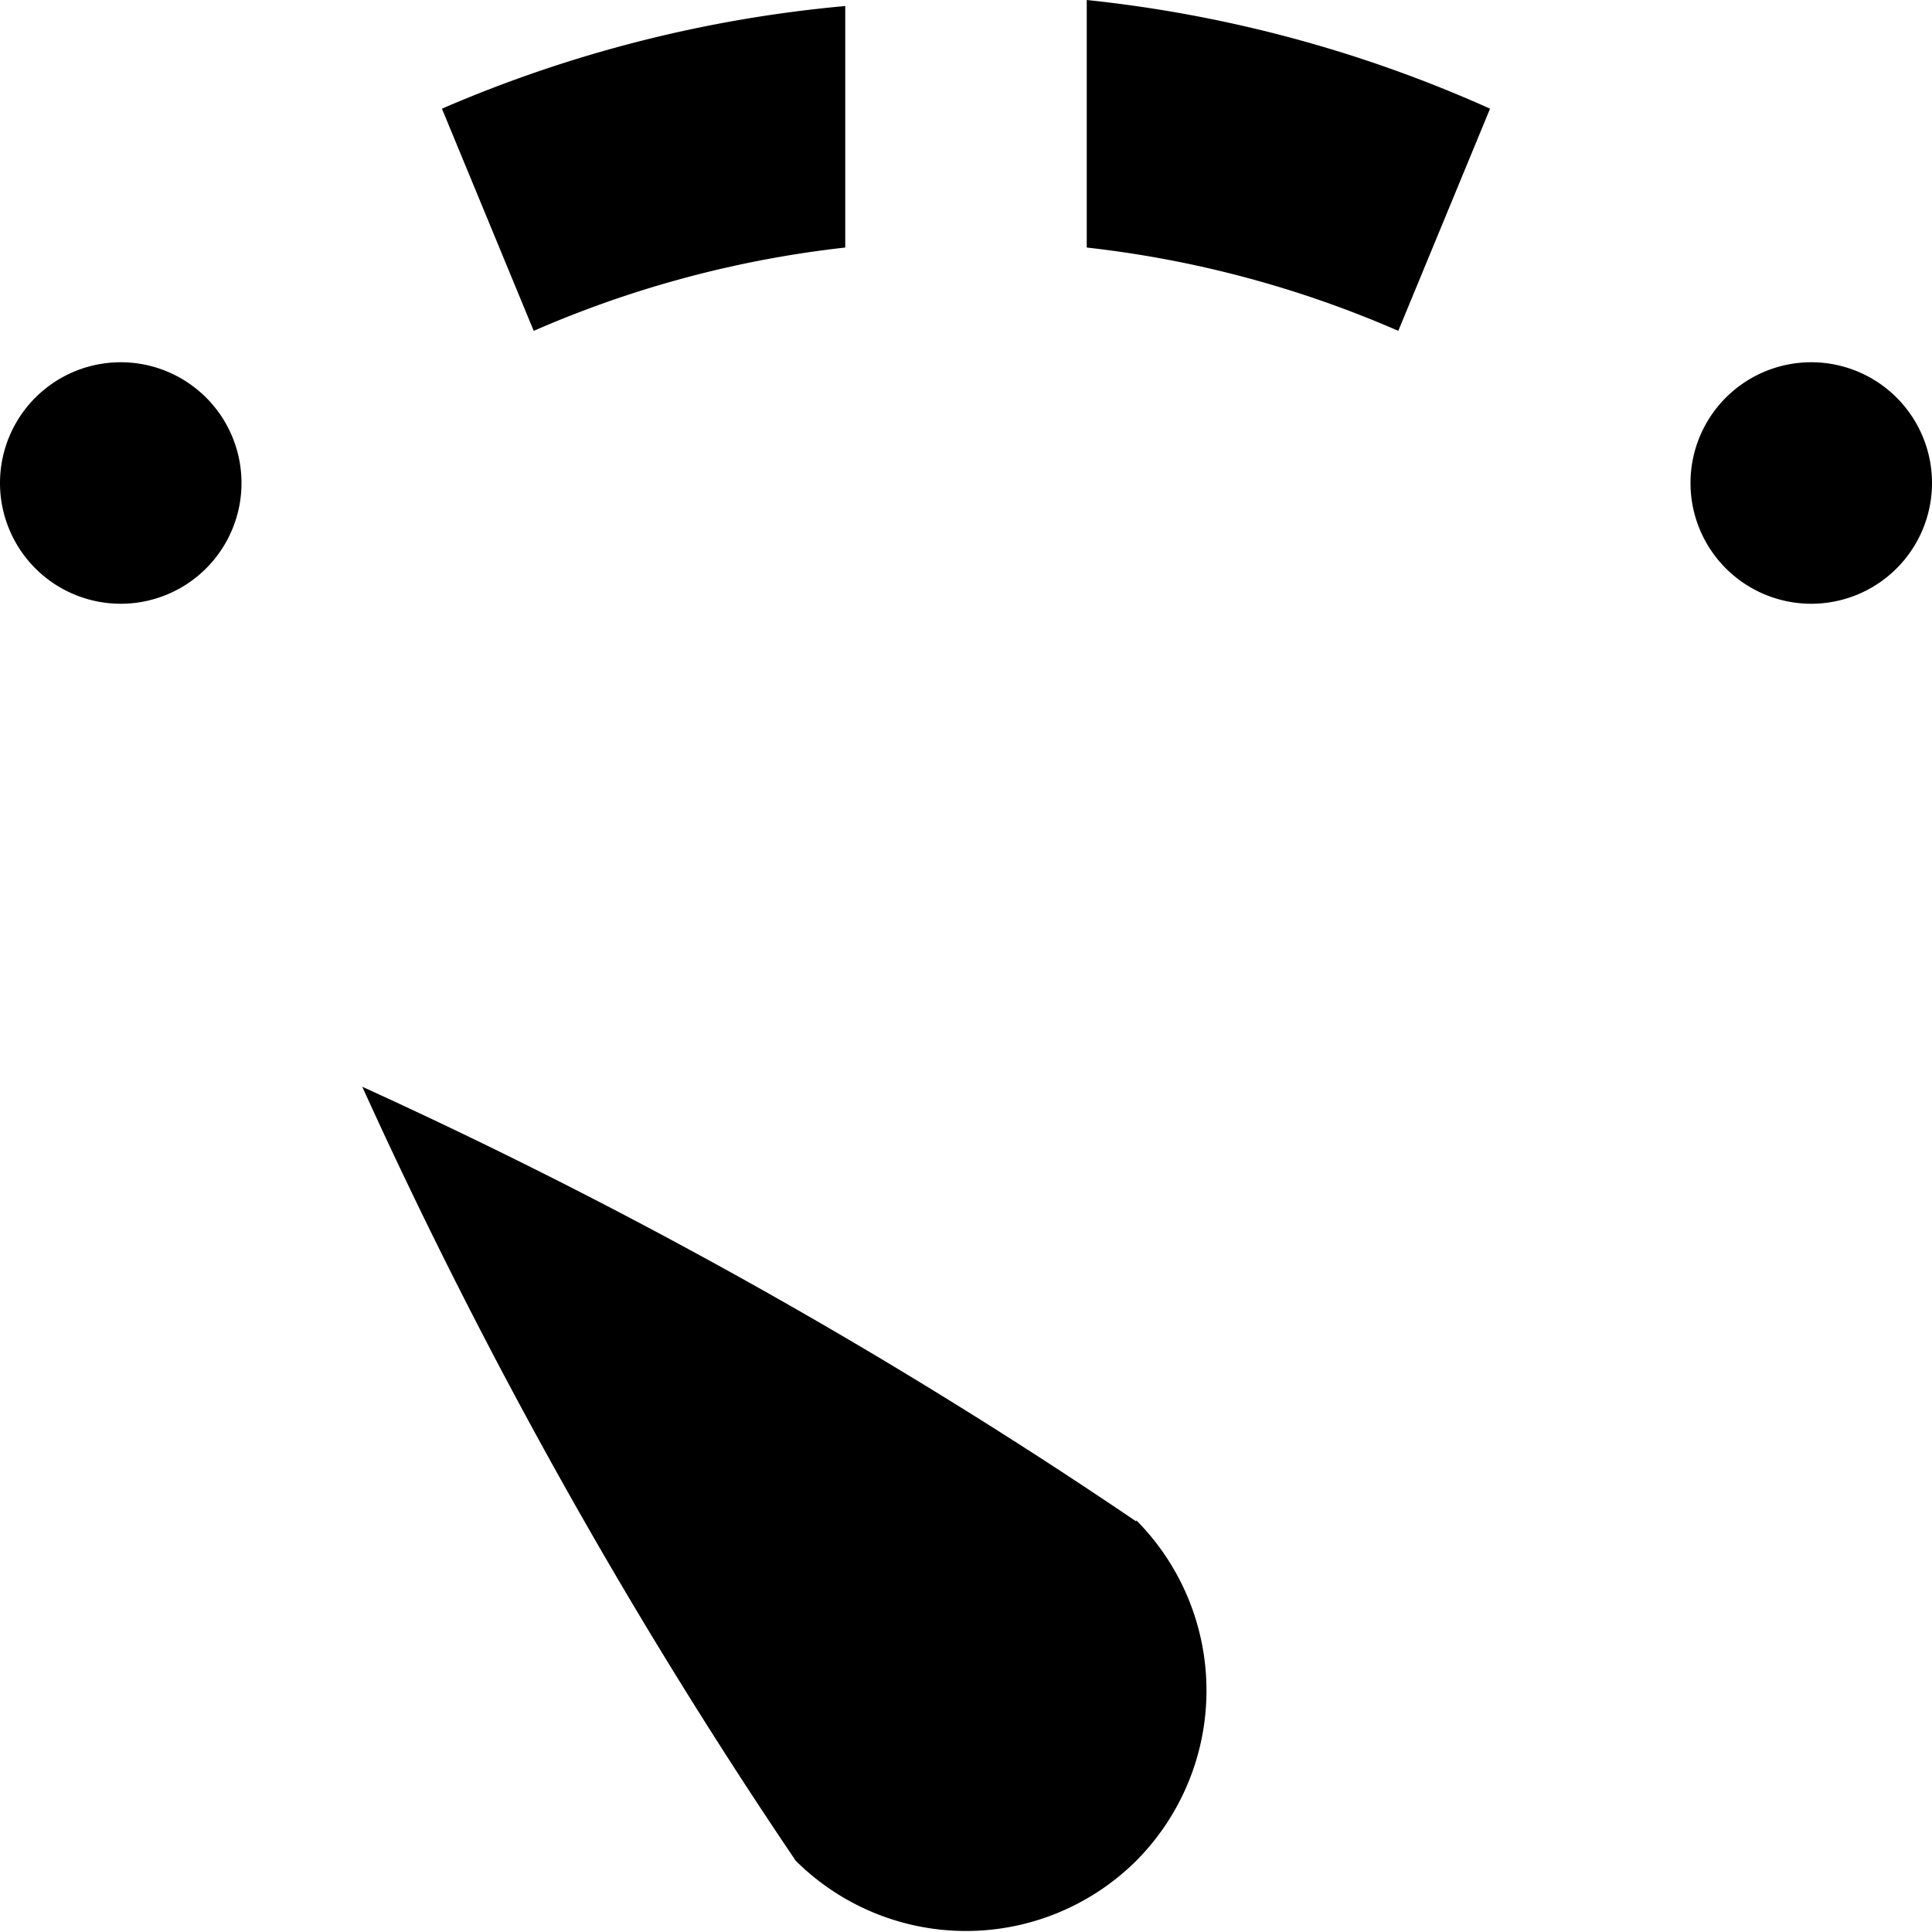 <svg xmlns="http://www.w3.org/2000/svg" width="16" height="16" viewBox="0 0 16 16">
    <path d="M9.41,12.6A43.62,43.62,0,0,0,3,9a43.63,43.63,0,0,0,3.59,6.41,2,2,0,0,0,2.82,0,2,2,0,0,0,0-2.82ZM9,0A10.91,10.91,0,0,1,12.34.9l-.76,1.84A8.92,8.92,0,0,0,9,2.05ZM3.66.9A10.87,10.87,0,0,1,7,.05v2a8.92,8.92,0,0,0-2.58.69ZM2,4A1,1,0,1,1,1,3,1,1,0,0,1,2,4ZM16,4a1,1,0,1,1-1-1A1,1,0,0,1,16,4Z"/>
</svg>
